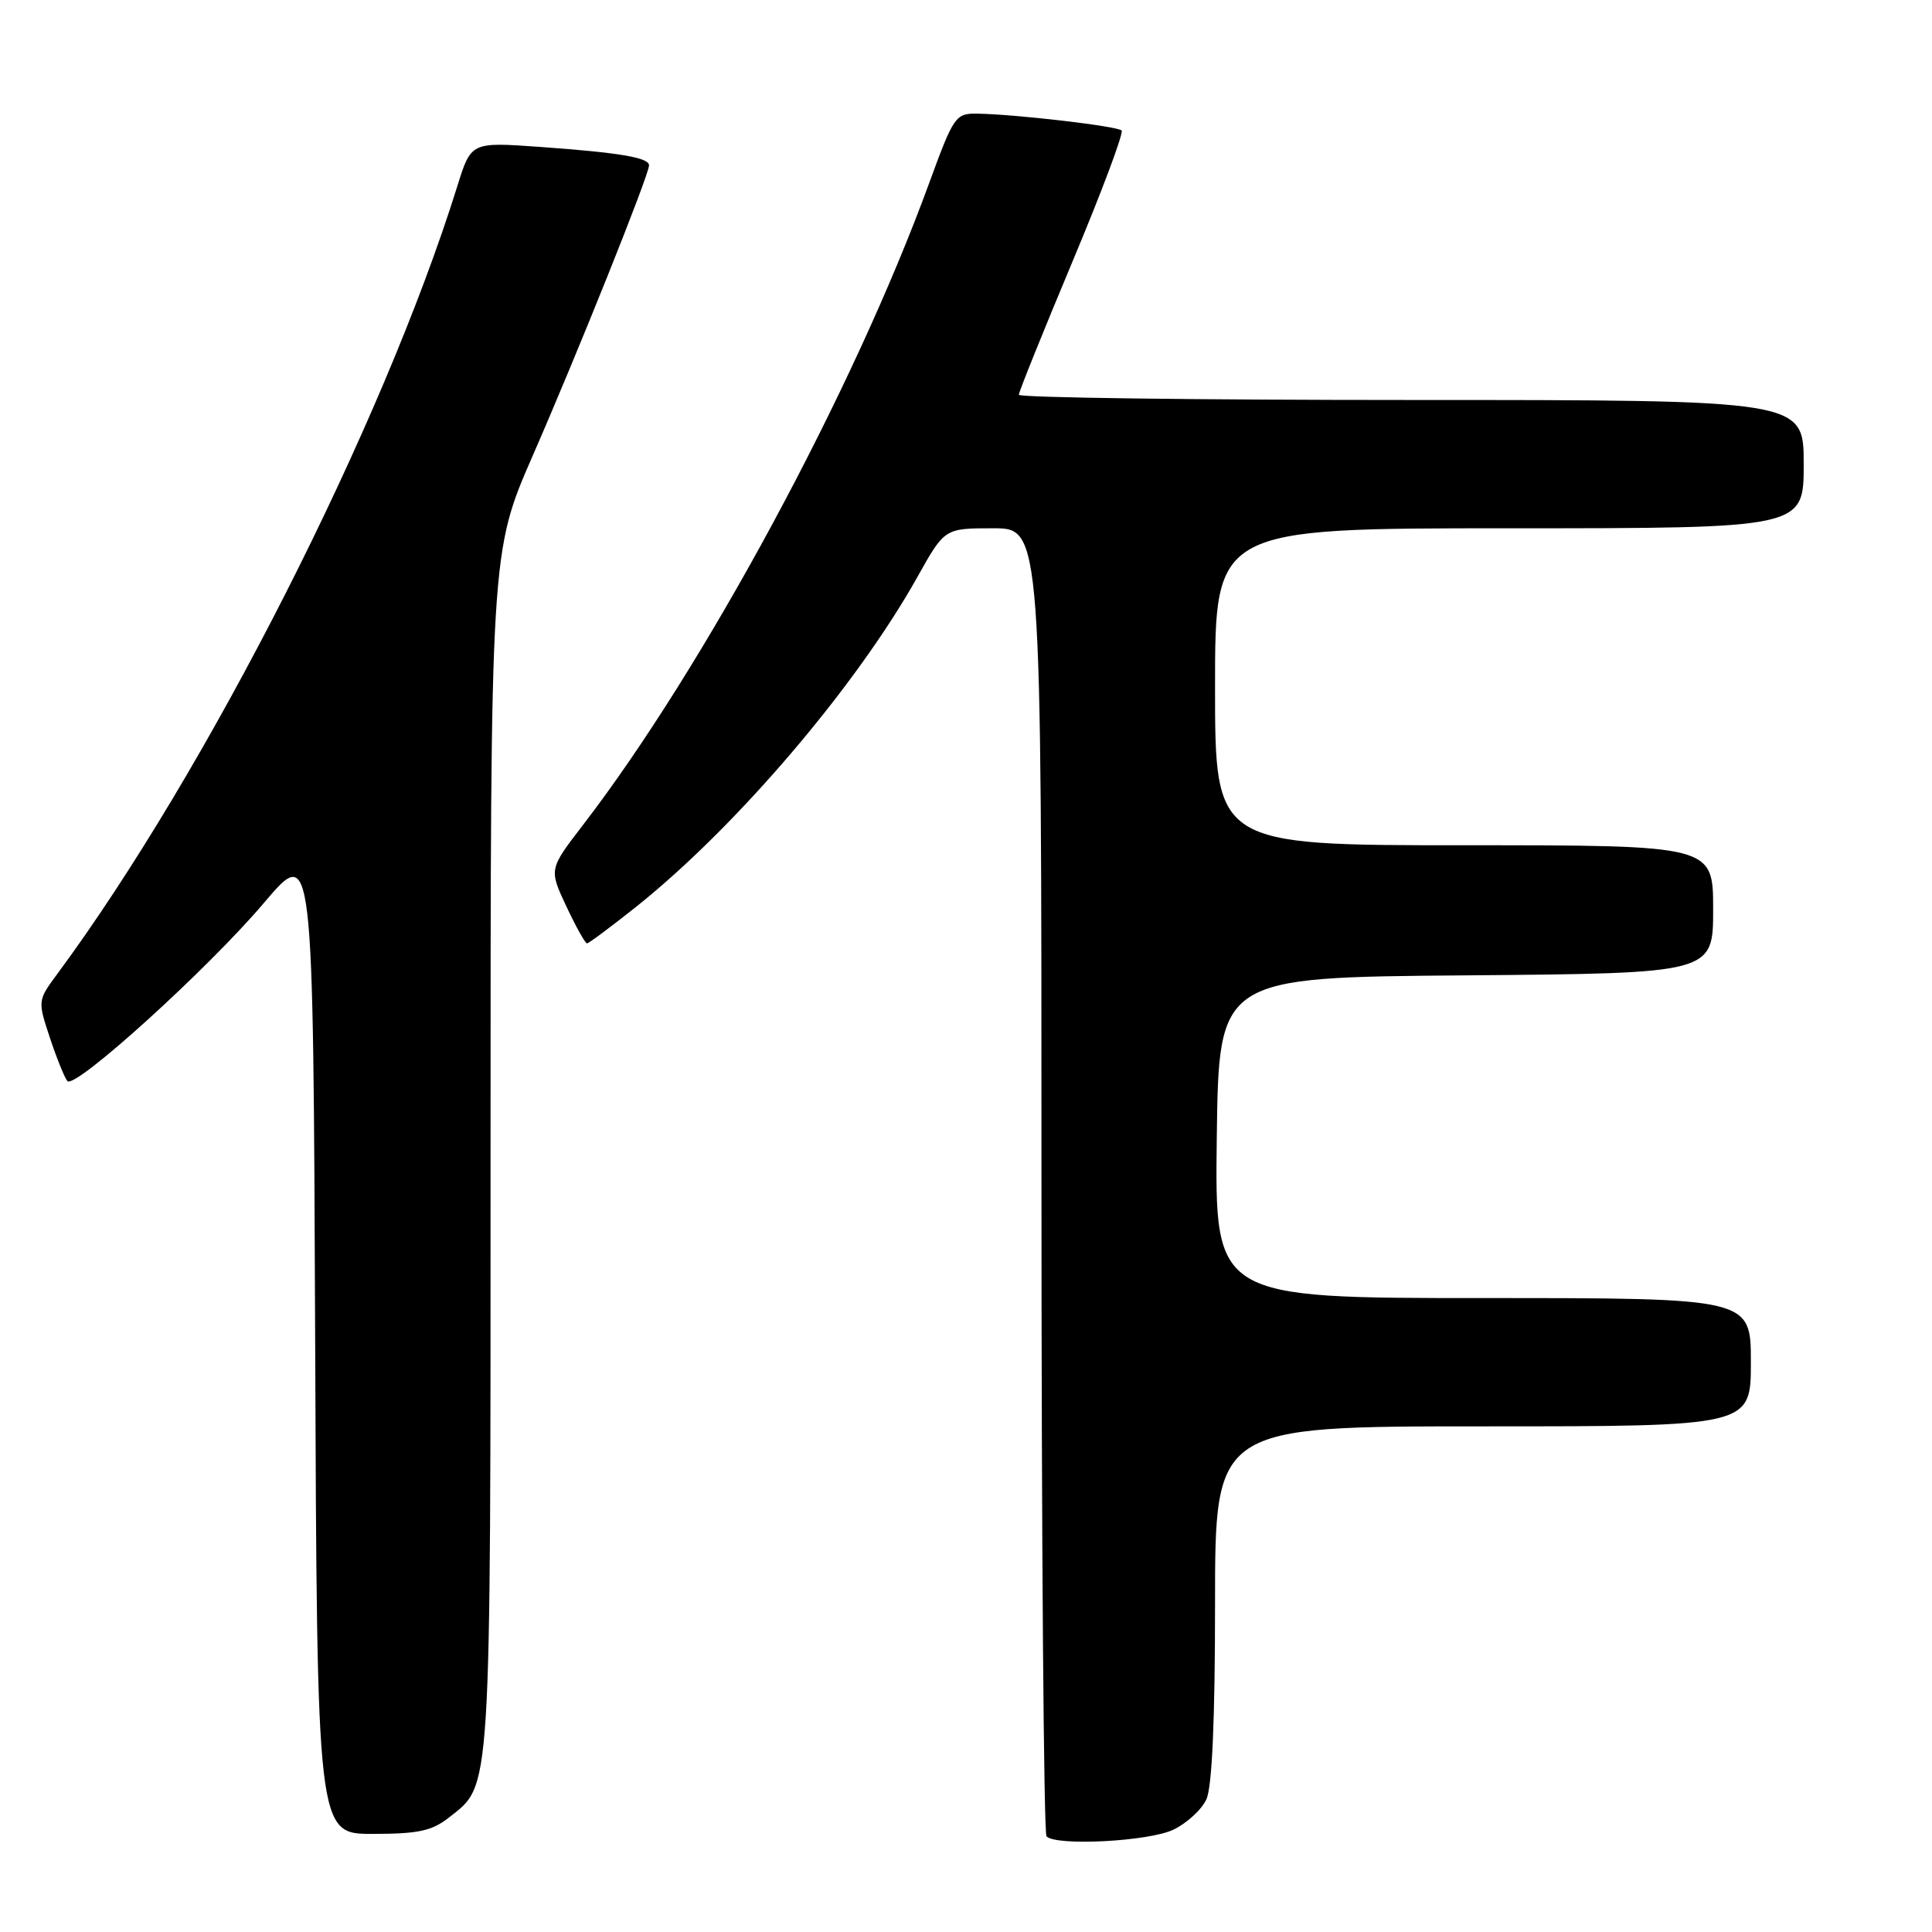 <?xml version="1.0" encoding="UTF-8" standalone="no"?>
<!DOCTYPE svg PUBLIC "-//W3C//DTD SVG 1.1//EN" "http://www.w3.org/Graphics/SVG/1.1/DTD/svg11.dtd" >
<svg xmlns="http://www.w3.org/2000/svg" xmlns:xlink="http://www.w3.org/1999/xlink" version="1.1" viewBox="0 0 256 256">
 <g >
 <path fill="currentColor"
d=" M 155.46 242.45 C 157.25 241.60 159.24 239.78 159.86 238.40 C 160.61 236.76 161.00 227.86 161.00 212.45 C 161.00 189.00 161.00 189.00 196.50 189.00 C 232.00 189.00 232.00 189.00 232.00 180.50 C 232.00 172.00 232.00 172.00 196.48 172.00 C 160.96 172.00 160.96 172.00 161.23 150.75 C 161.50 129.50 161.50 129.50 194.25 129.24 C 227.00 128.97 227.00 128.97 227.00 120.49 C 227.00 112.00 227.00 112.00 194.00 112.00 C 161.00 112.00 161.00 112.00 161.00 91.00 C 161.00 70.00 161.00 70.00 200.00 70.00 C 239.00 70.00 239.00 70.00 239.00 61.50 C 239.00 53.00 239.00 53.00 187.00 53.00 C 158.40 53.00 135.00 52.69 135.00 52.31 C 135.00 51.93 138.19 44.02 142.08 34.73 C 145.98 25.44 148.92 17.59 148.62 17.29 C 148.04 16.71 134.58 15.14 129.50 15.06 C 126.62 15.01 126.37 15.37 123.12 24.26 C 113.08 51.77 93.29 88.45 77.23 109.34 C 72.74 115.18 72.74 115.18 75.04 120.09 C 76.31 122.79 77.54 125.00 77.78 125.00 C 78.02 125.00 80.98 122.79 84.36 120.10 C 97.63 109.50 113.48 90.90 121.58 76.42 C 125.17 70.00 125.17 70.00 131.59 70.00 C 138.00 70.00 138.00 70.00 138.00 156.33 C 138.00 203.82 138.30 242.97 138.67 243.33 C 139.97 244.64 152.20 244.00 155.46 242.45 Z  M 59.49 240.83 C 65.15 236.37 65.00 238.84 65.00 152.61 C 65.00 73.16 65.00 73.16 70.61 60.33 C 76.59 46.65 86.00 23.17 86.00 21.91 C 86.00 20.88 82.09 20.22 71.46 19.46 C 62.42 18.82 62.42 18.82 60.60 24.66 C 50.70 56.36 27.41 102.23 7.60 129.04 C 4.99 132.57 4.98 132.59 6.62 137.54 C 7.53 140.27 8.57 142.84 8.93 143.25 C 9.93 144.37 27.59 128.36 35.00 119.61 C 41.50 111.94 41.50 111.94 41.76 177.47 C 42.01 243.00 42.01 243.00 49.37 243.00 C 55.41 243.00 57.23 242.61 59.49 240.83 Z "/>
</g>
</svg>